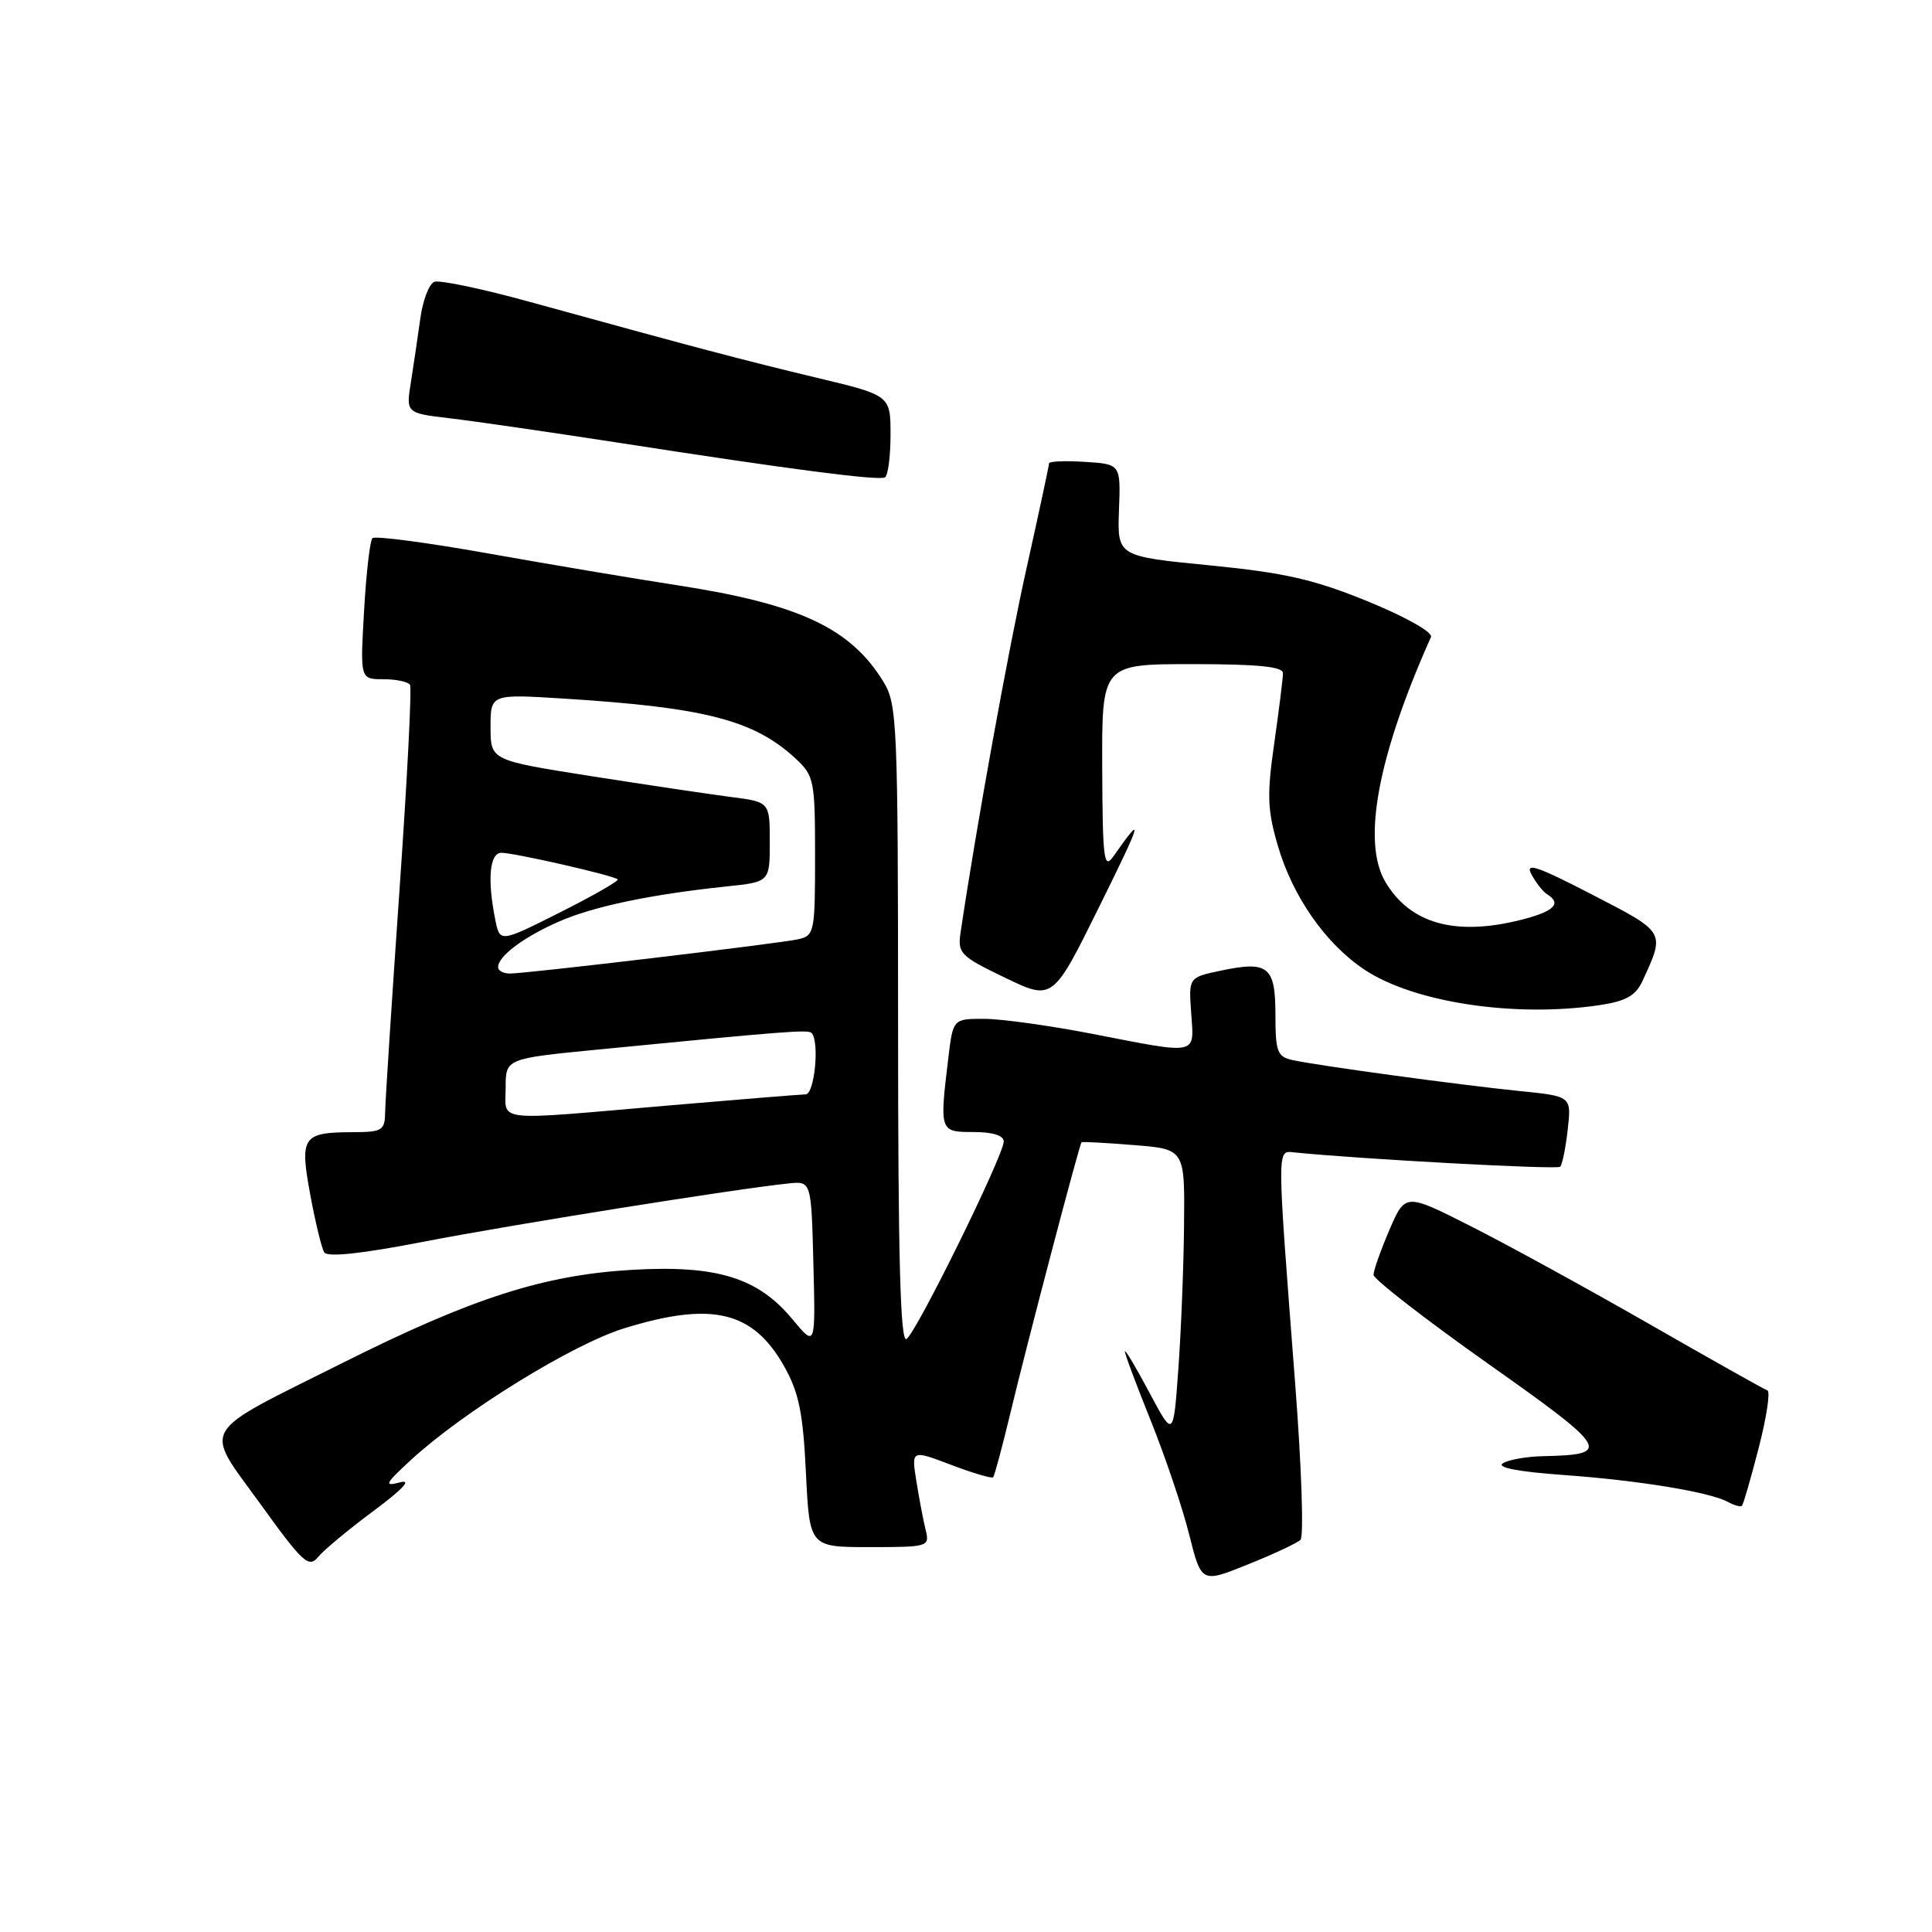 <?xml version="1.0" encoding="UTF-8" standalone="no"?>
<!DOCTYPE svg PUBLIC "-//W3C//DTD SVG 1.1//EN" "http://www.w3.org/Graphics/SVG/1.1/DTD/svg11.dtd" >
<svg xmlns="http://www.w3.org/2000/svg" xmlns:xlink="http://www.w3.org/1999/xlink" version="1.1" viewBox="0 0 256 256">
 <g >
 <path fill="currentColor"
d=" M 172.32 204.04 C 172.78 203.61 172.46 194.31 171.62 183.38 C 169.17 151.49 169.17 152.47 171.50 152.70 C 180.43 153.60 206.33 155.00 206.73 154.60 C 207.01 154.32 207.46 152.11 207.73 149.68 C 208.23 145.26 208.23 145.26 201.37 144.57 C 193.37 143.76 174.52 141.19 171.25 140.46 C 169.25 140.02 169.00 139.35 169.00 134.45 C 169.00 128.04 168.05 127.28 161.69 128.63 C 157.50 129.52 157.50 129.52 157.84 134.26 C 158.24 139.88 158.91 139.75 144.79 137.00 C 139.13 135.90 132.65 135.00 130.39 135.00 C 126.28 135.00 126.28 135.00 125.65 140.25 C 124.48 149.94 124.51 150.00 129.00 150.00 C 131.54 150.00 133.00 150.46 133.00 151.25 C 132.99 153.10 121.41 176.63 120.11 177.43 C 119.30 177.93 119.00 166.65 119.00 135.81 C 118.99 95.92 118.88 93.32 117.08 90.37 C 112.74 83.25 105.96 80.06 89.88 77.57 C 84.17 76.69 72.85 74.79 64.73 73.34 C 56.60 71.89 49.68 70.98 49.35 71.31 C 49.02 71.64 48.52 75.98 48.24 80.96 C 47.72 90.00 47.72 90.00 50.80 90.00 C 52.50 90.00 54.08 90.34 54.33 90.75 C 54.58 91.16 53.95 103.42 52.93 118.00 C 51.92 132.57 51.06 145.74 51.04 147.25 C 51.00 149.81 50.71 150.00 46.75 150.02 C 40.08 150.04 39.69 150.61 41.11 158.30 C 41.78 161.94 42.62 165.38 42.96 165.94 C 43.38 166.61 47.86 166.14 56.05 164.55 C 67.57 162.31 97.56 157.52 104.50 156.81 C 107.50 156.50 107.50 156.50 107.78 167.50 C 108.06 178.50 108.06 178.50 105.02 174.83 C 100.44 169.29 94.99 167.61 83.75 168.26 C 72.07 168.94 62.60 171.98 45.50 180.54 C 26.07 190.26 26.93 188.80 34.47 199.24 C 40.11 207.06 40.91 207.81 42.14 206.32 C 42.89 205.40 46.20 202.65 49.50 200.20 C 53.39 197.31 54.62 195.98 53.00 196.42 C 50.82 197.00 51.01 196.62 54.50 193.41 C 61.46 187.01 75.87 178.12 82.70 176.01 C 94.35 172.41 99.78 173.71 103.92 181.07 C 105.86 184.53 106.41 187.22 106.79 195.17 C 107.27 205.00 107.27 205.00 115.24 205.00 C 123.01 205.00 123.20 204.94 122.66 202.75 C 122.35 201.51 121.80 198.61 121.43 196.30 C 120.76 192.10 120.76 192.10 126.00 194.09 C 128.89 195.19 131.40 195.93 131.59 195.75 C 131.77 195.56 132.78 191.83 133.83 187.45 C 135.99 178.39 143.02 151.64 143.31 151.36 C 143.41 151.26 146.54 151.43 150.25 151.73 C 157.00 152.27 157.00 152.27 156.89 162.39 C 156.84 167.95 156.49 176.55 156.13 181.50 C 155.48 190.50 155.48 190.50 152.29 184.50 C 150.53 181.20 149.07 178.75 149.05 179.06 C 149.02 179.36 150.56 183.47 152.46 188.19 C 154.36 192.91 156.66 199.70 157.56 203.28 C 159.19 209.78 159.19 209.78 165.34 207.30 C 168.73 205.94 171.87 204.47 172.32 204.04 Z  M 233.04 191.84 C 234.08 187.80 234.60 184.38 234.19 184.24 C 233.78 184.10 226.70 180.12 218.47 175.40 C 210.24 170.69 199.61 164.86 194.85 162.46 C 186.21 158.09 186.21 158.09 184.10 162.98 C 182.95 165.67 182.00 168.34 182.00 168.92 C 182.00 169.49 188.81 174.78 197.14 180.67 C 213.25 192.05 213.66 192.75 204.50 192.95 C 202.30 192.99 199.88 193.42 199.13 193.90 C 198.26 194.45 201.21 195.02 207.13 195.44 C 217.15 196.16 226.56 197.70 228.99 199.03 C 229.81 199.48 230.63 199.70 230.82 199.52 C 231.00 199.33 232.00 195.88 233.04 191.84 Z  M 211.99 133.18 C 215.44 132.66 216.74 131.93 217.63 130.00 C 220.66 123.43 220.76 123.59 210.95 118.53 C 203.64 114.75 202.05 114.22 202.92 115.85 C 203.52 116.97 204.46 118.17 205.01 118.50 C 206.99 119.73 205.91 120.78 201.56 121.88 C 192.84 124.08 186.85 122.40 183.57 116.86 C 180.44 111.55 182.55 100.22 189.61 84.41 C 189.88 83.78 186.32 81.77 181.30 79.71 C 174.10 76.77 170.28 75.90 160.27 74.91 C 148.05 73.71 148.05 73.71 148.27 67.60 C 148.50 61.50 148.50 61.50 143.75 61.20 C 141.14 61.03 139.00 61.12 139.00 61.41 C 139.00 61.69 137.67 67.90 136.04 75.21 C 133.60 86.14 129.38 109.43 127.29 123.50 C 126.87 126.33 127.21 126.68 133.17 129.55 C 139.50 132.60 139.50 132.60 145.70 120.05 C 151.38 108.57 151.64 107.61 147.51 113.50 C 146.27 115.26 146.10 113.85 146.05 101.75 C 146.00 88.00 146.00 88.00 158.00 88.00 C 166.66 88.00 170.00 88.33 170.00 89.20 C 170.00 89.86 169.48 94.02 168.85 98.45 C 167.86 105.31 167.93 107.32 169.32 112.06 C 171.30 118.85 175.69 125.10 180.84 128.51 C 187.41 132.86 200.78 134.86 211.99 133.18 Z  M 118.00 57.64 C 118.00 52.39 118.00 52.39 108.25 50.06 C 98.59 47.75 92.08 46.03 70.16 39.99 C 63.92 38.27 58.25 37.08 57.55 37.34 C 56.86 37.61 56.03 39.78 55.70 42.16 C 55.37 44.55 54.81 48.35 54.45 50.62 C 53.79 54.74 53.79 54.74 59.64 55.43 C 62.86 55.81 72.92 57.27 82.00 58.67 C 104.65 62.19 116.36 63.71 117.25 63.26 C 117.66 63.05 118.00 60.52 118.00 57.64 Z  M 67.00 144.13 C 67.00 140.27 67.00 140.27 79.25 139.07 C 104.10 136.64 107.08 136.41 107.53 136.87 C 108.62 137.95 107.94 145.00 106.75 145.01 C 106.06 145.02 97.85 145.69 88.50 146.49 C 65.09 148.51 67.00 148.72 67.00 144.13 Z  M 66.00 128.15 C 66.00 126.70 69.39 124.16 74.04 122.12 C 78.63 120.11 86.19 118.52 96.25 117.46 C 102.00 116.86 102.00 116.86 102.00 111.56 C 102.00 106.26 102.00 106.26 96.75 105.59 C 93.86 105.22 85.54 103.97 78.25 102.83 C 65.00 100.74 65.00 100.74 65.00 96.35 C 65.00 91.96 65.00 91.96 74.75 92.57 C 93.50 93.75 99.92 95.42 105.45 100.54 C 107.87 102.79 108.00 103.43 108.00 113.43 C 108.00 123.54 107.91 123.98 105.75 124.46 C 103.09 125.04 69.79 129.00 67.55 129.00 C 66.70 129.00 66.00 128.62 66.00 128.15 Z  M 65.62 121.83 C 64.55 116.52 64.88 113.00 66.44 113.00 C 68.16 113.00 81.34 116.01 81.85 116.52 C 82.05 116.71 78.61 118.68 74.22 120.89 C 66.23 124.91 66.23 124.91 65.62 121.83 Z "/>
</g>
</svg>